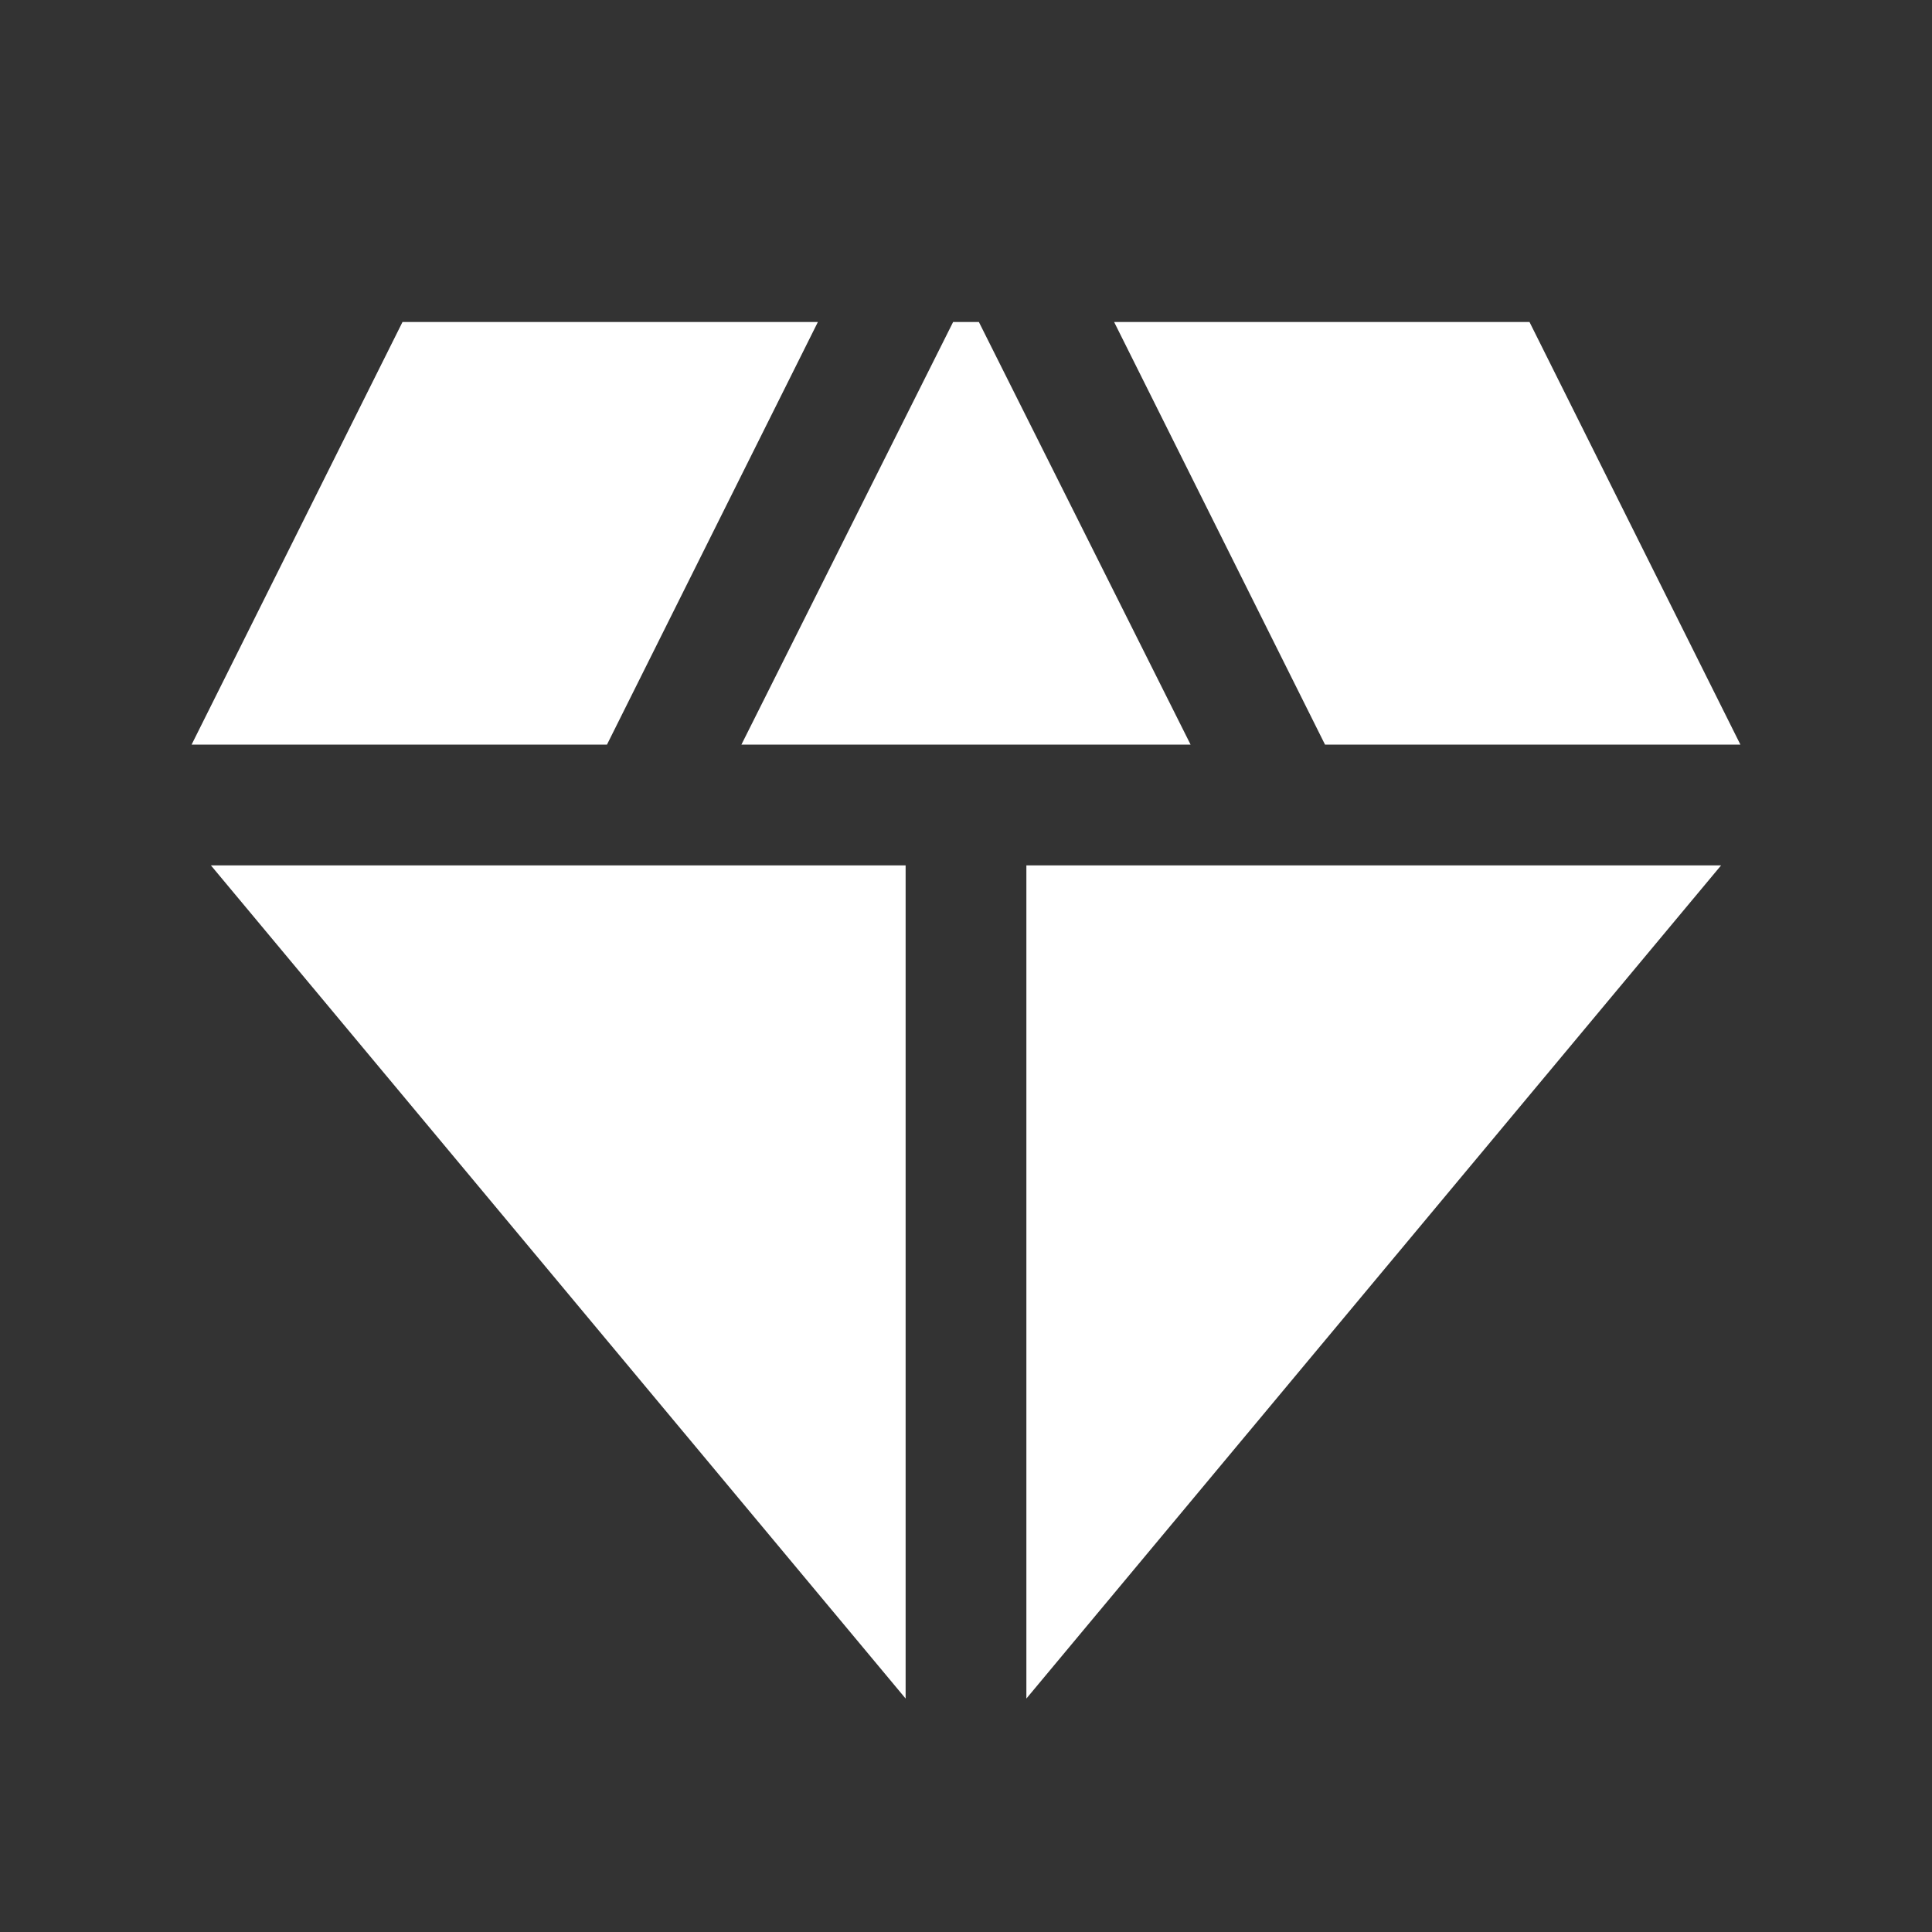 <svg viewBox="0 0 24 24" fill="none" xmlns="http://www.w3.org/2000/svg">
<rect x="0" y="0" width="24" height="24" fill="#333333" stroke="none"/>
<path d="M10.16 4L7.54 9.25H2.38L5 4H10.16ZM12.16 4H11.84L9.21 9.25H14.79L12.16 4ZM16.46 9.25H21.62L19 4H13.84L16.46 9.25ZM12.75 10.75H21.38L12.75 21.1V10.75ZM11.25 21.1V10.75H2.62L11.25 21.1Z" fill="white" />
</svg>
